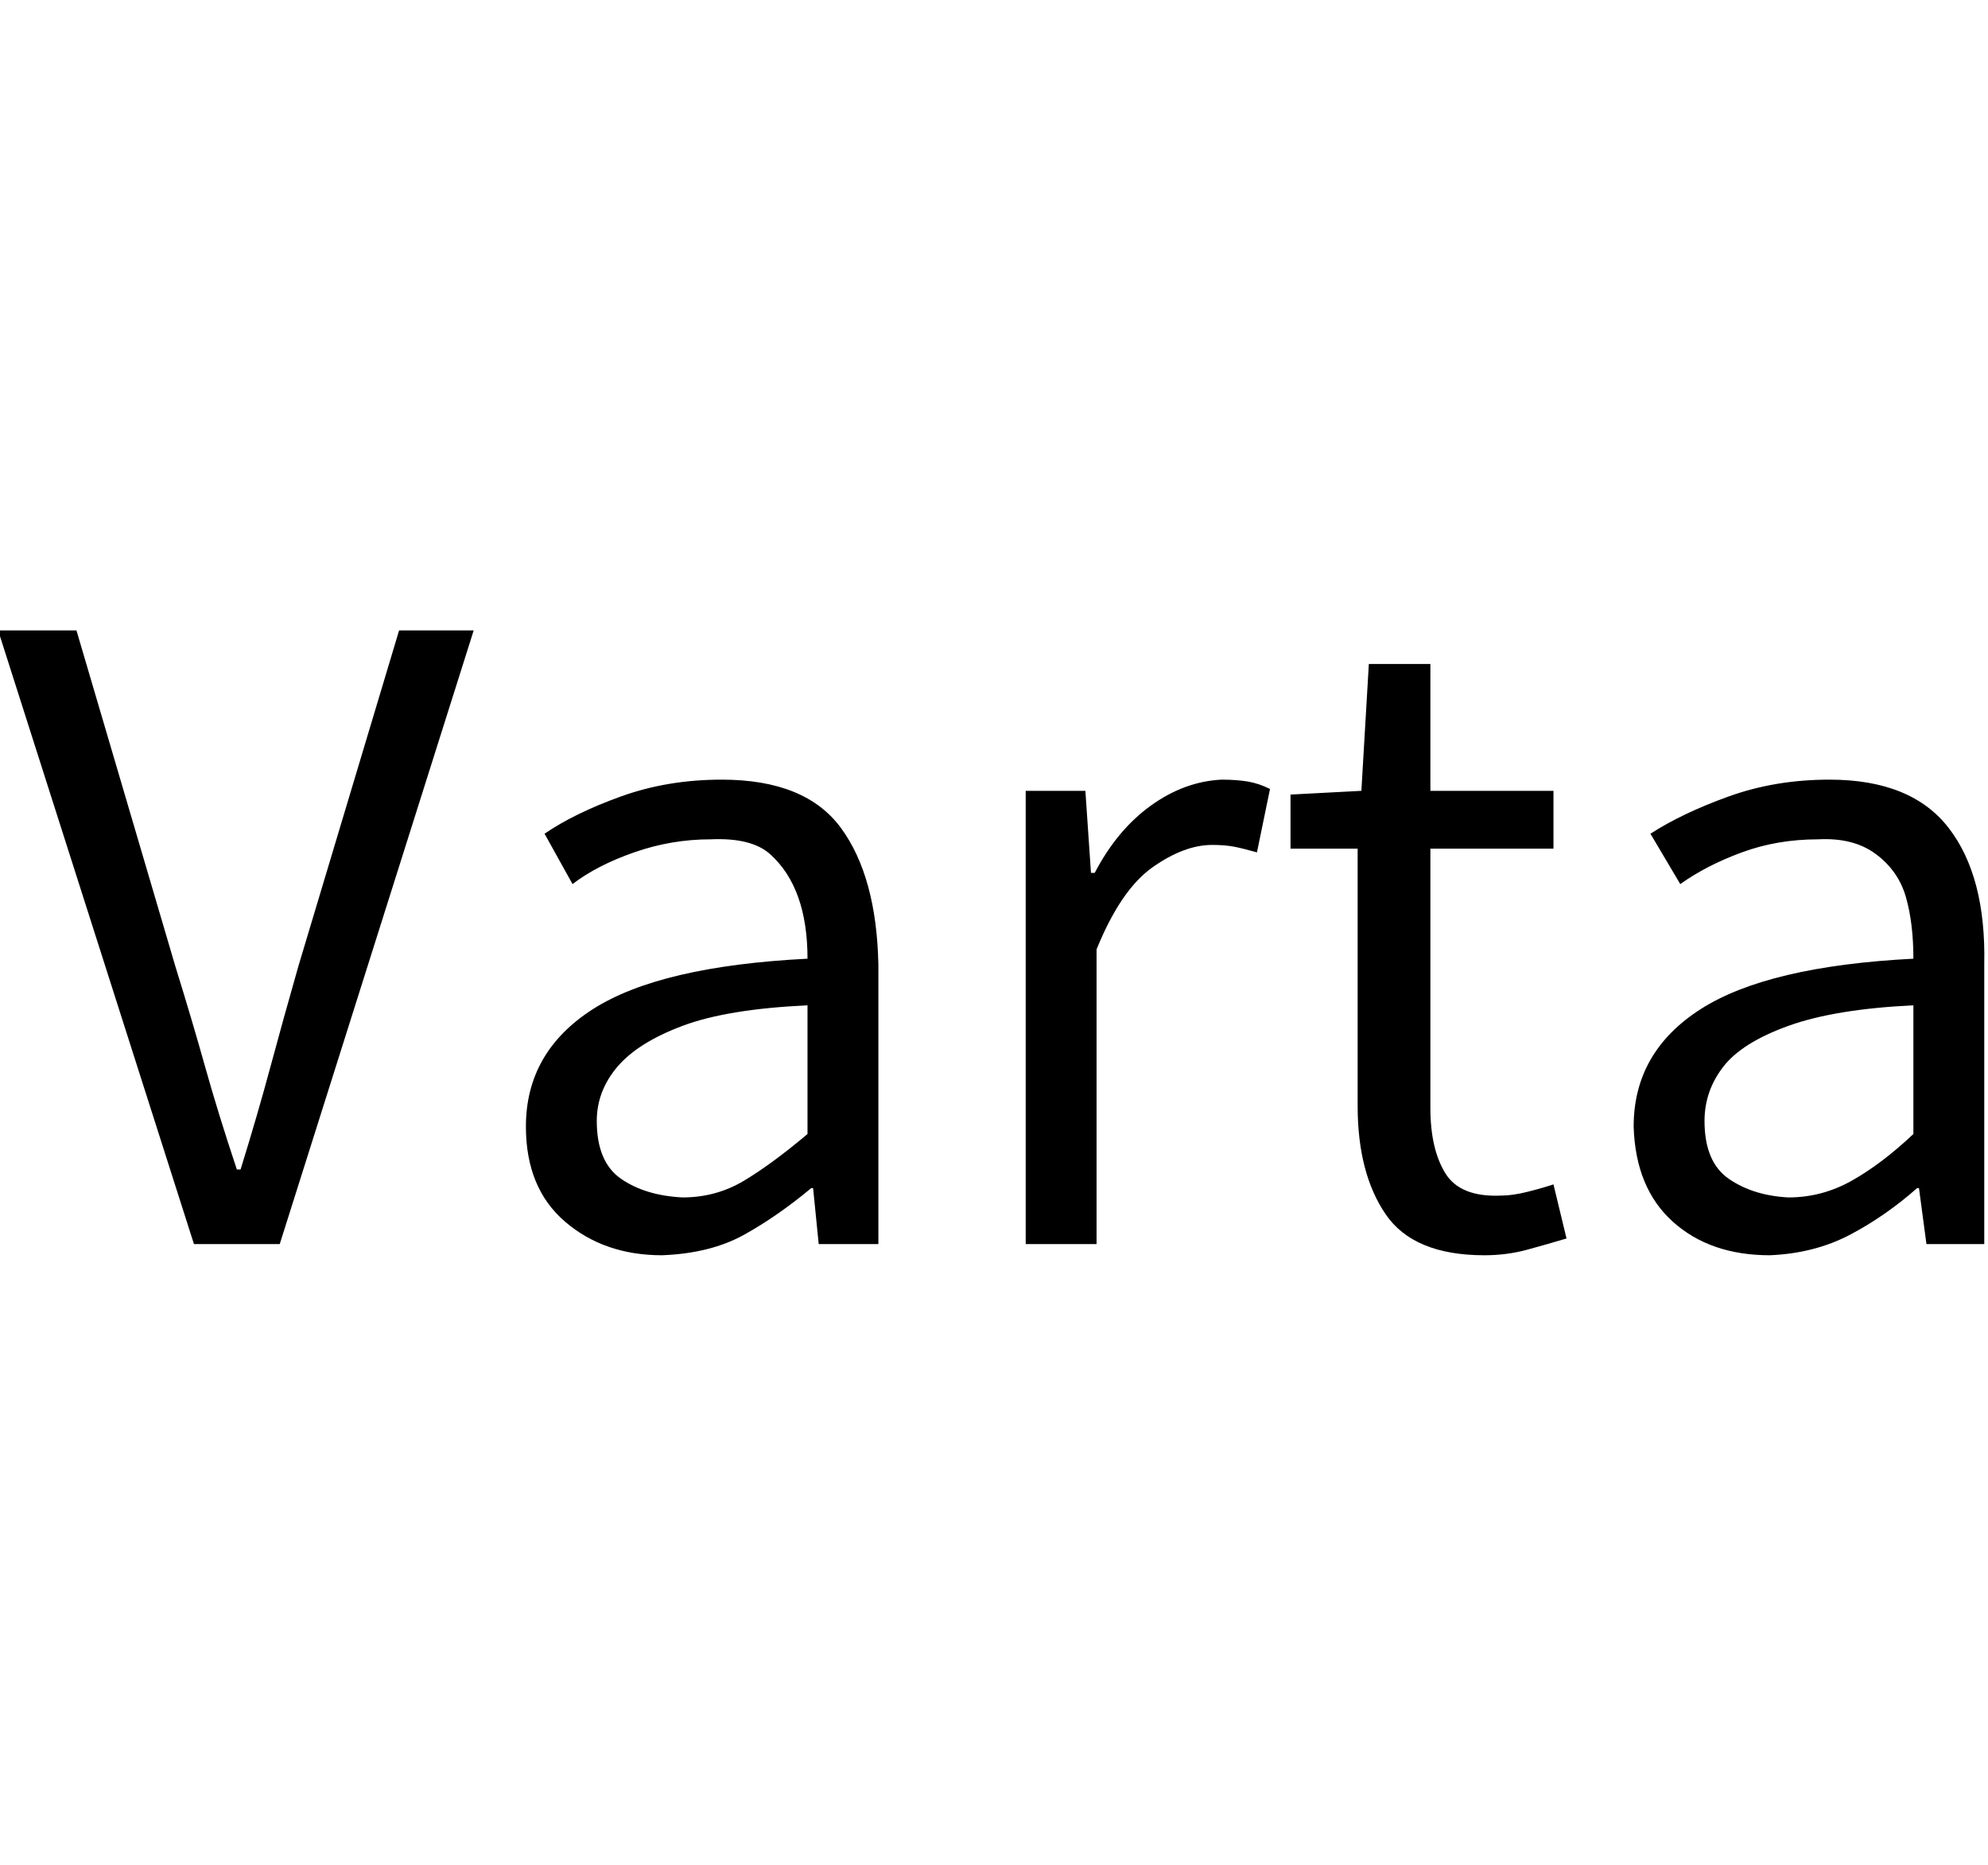 <svg id="fnt-Varta" viewBox="0 0 1066 1000" xmlns="http://www.w3.org/2000/svg"><path id="varta" class="f" d="M150 667h-46l-105-329h42l53 180q9 29 16 54t17 55h2q9-29 16-55t15-54l54-180h40l-104 329m205 6q-31 0-52-18t-21-51q0-40 36-63t115-27q0-19-5-33t-15-23-32-8q-21 0-41 7t-33 17l-15-27q16-11 41-20t54-9q45 0 64 26t20 73v150h-32l-3-30h-1q-18 15-36 25t-44 11m11-31q18 0 33-9t34-25v-69q-43 2-67 11t-35 22-11 29q0 22 13 31t33 10m222 25h-38v-243h32l3 44h2q12-23 30-36t38-14q8 0 14 1t12 4l-7 34q-7-2-12-3t-12-1q-15 0-32 12t-30 44v158m208 6q-38 0-53-22t-15-58v-138h-36v-29l38-2 4-68h33v68h66v31h-66v139q0 22 8 35t30 12q6 0 14-2t14-4l7 29q-10 3-21 6t-23 3m153 0q-32 0-52-18t-21-51q0-40 36-63t114-27q0-19-4-33t-16-23-31-8q-22 0-41 7t-33 17l-16-27q17-11 42-20t54-9q44 0 64 26t19 73v150h-31l-4-30h-1q-17 15-36 25t-43 11m10-31q18 0 34-9t33-25v-69q-42 2-67 11t-35 22-10 29q0 22 13 31t32 10" />
</svg>